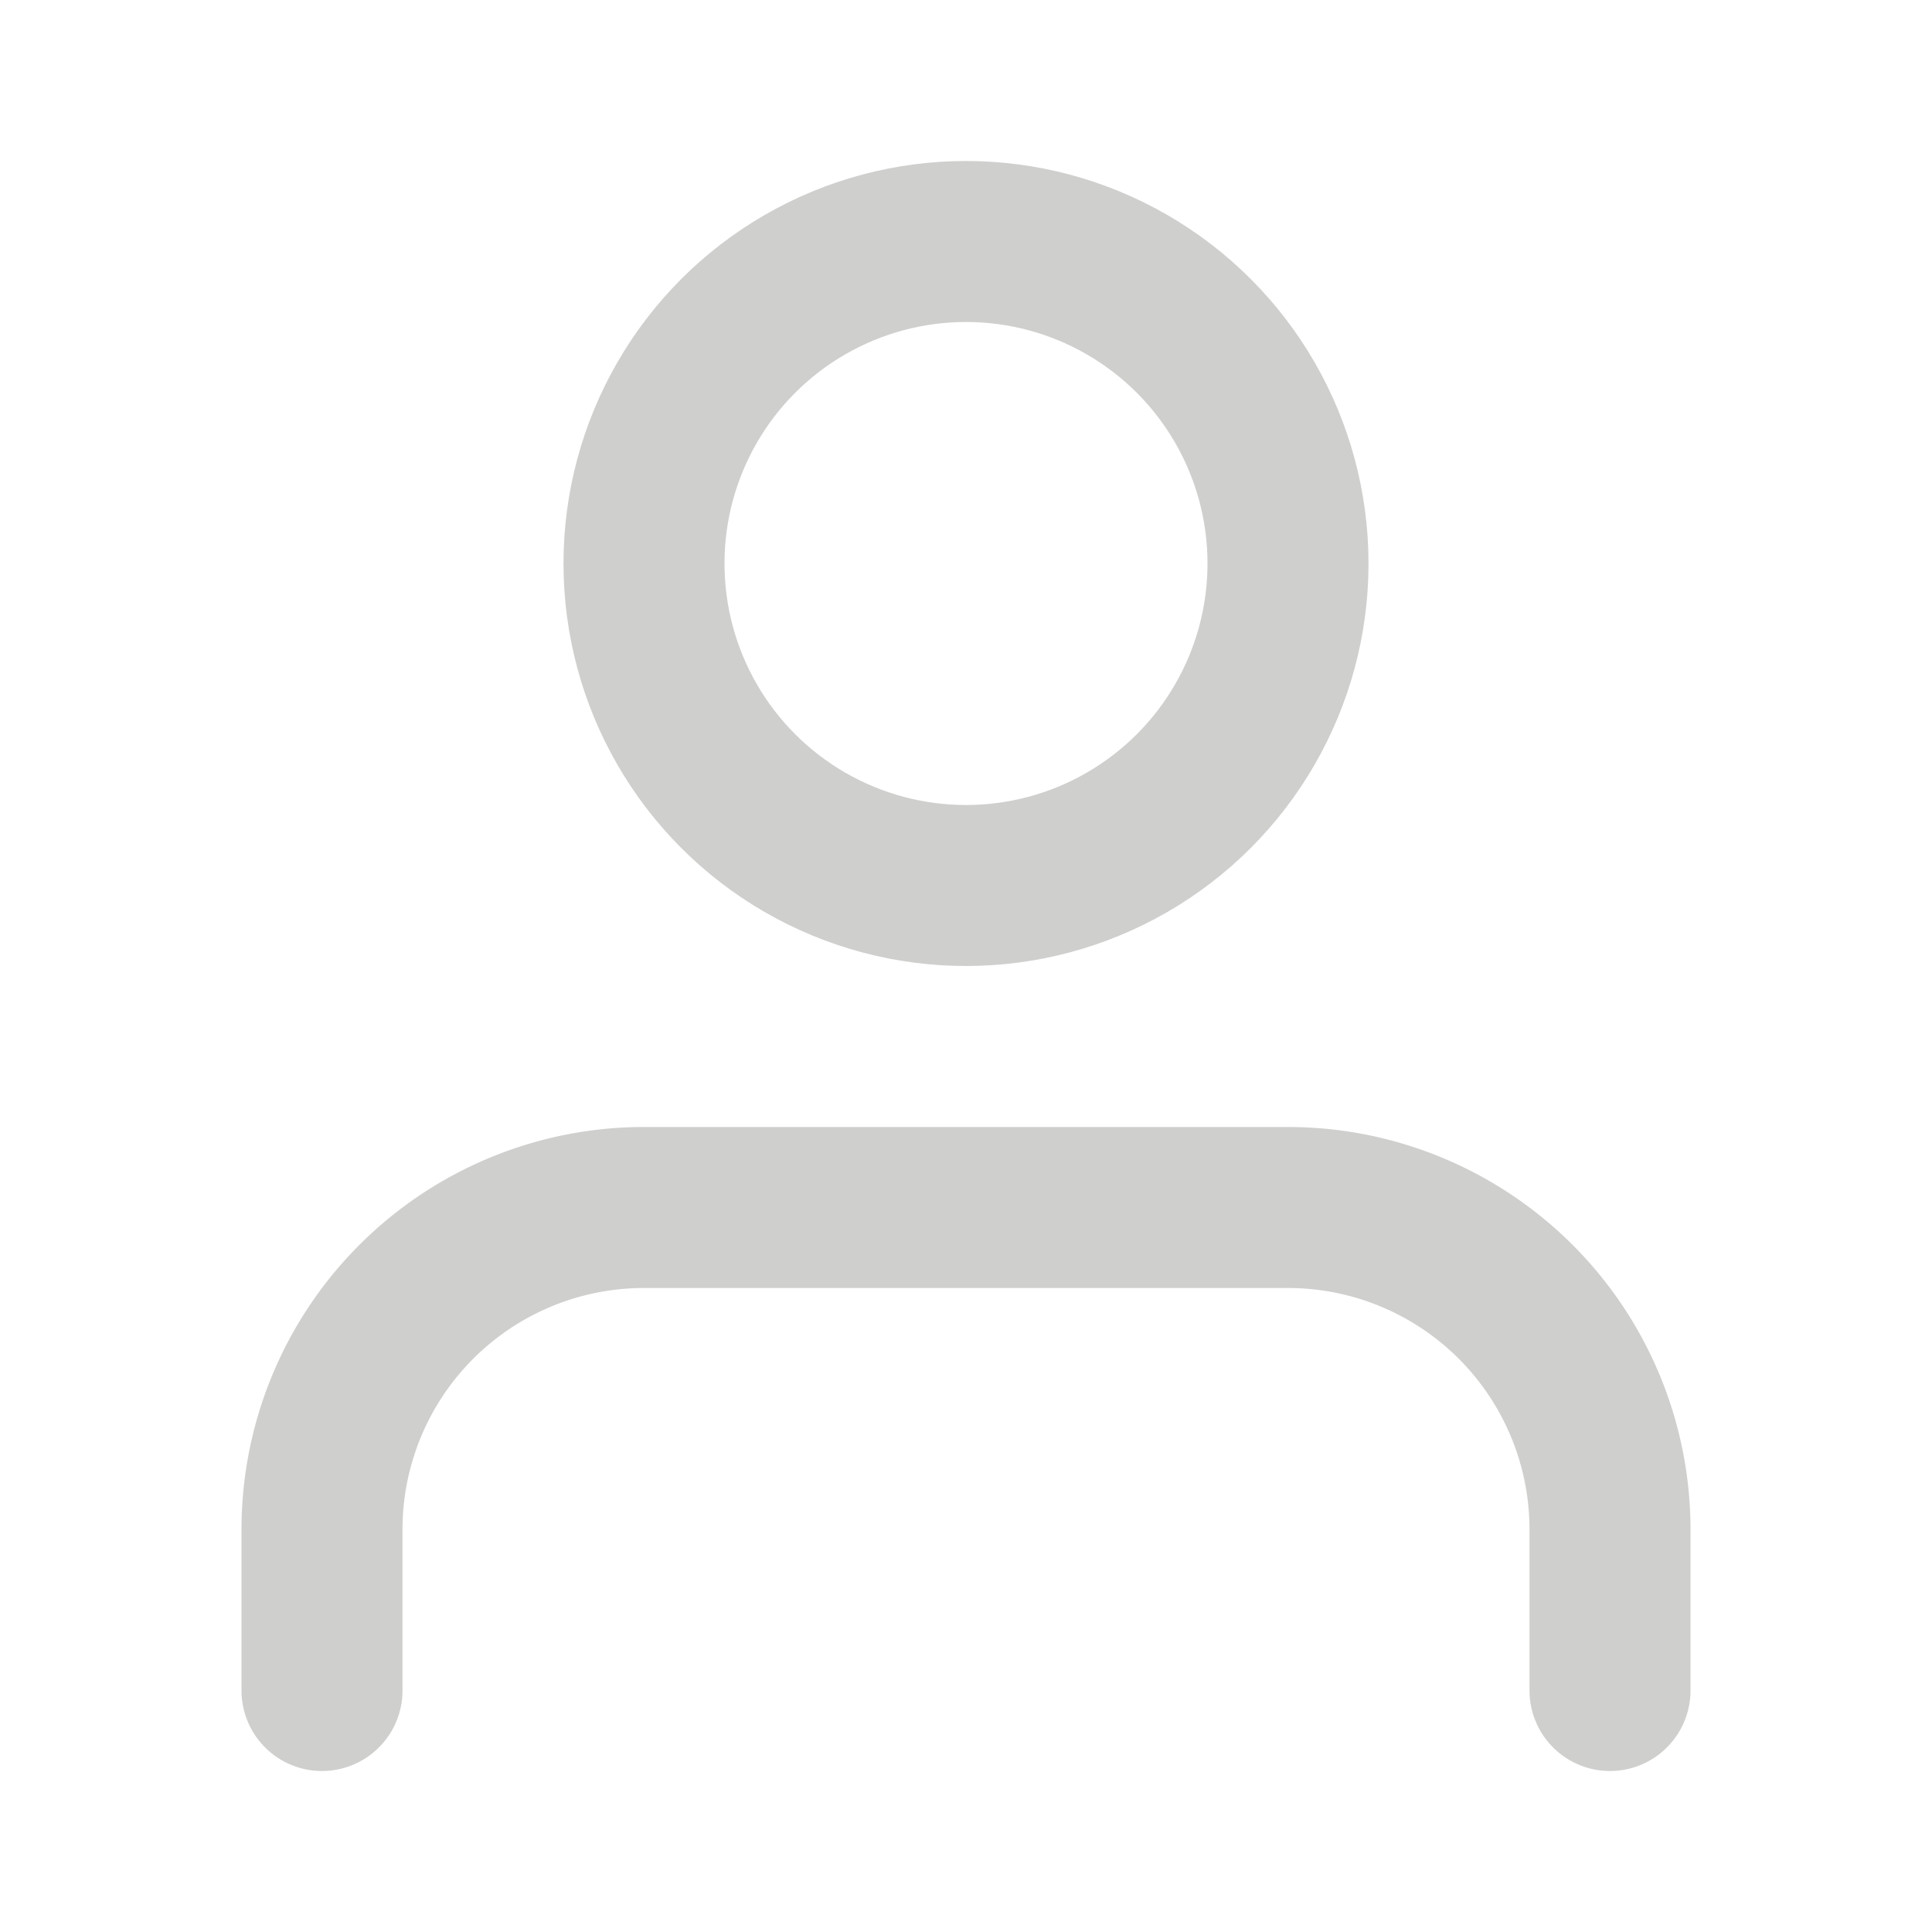 <svg xmlns="http://www.w3.org/2000/svg" width="20" height="20" viewBox="0 0 24 24" fill="none" stroke="#cfcfce" stroke-width="2" stroke-linecap="round" stroke-linejoin="round" class="feather feather-user"><path d="M20 21v-2a4 4 0 0 0-4-4H8a4 4 0 0 0-4 4v2"></path><circle cx="12" cy="7" r="4"></circle></svg>